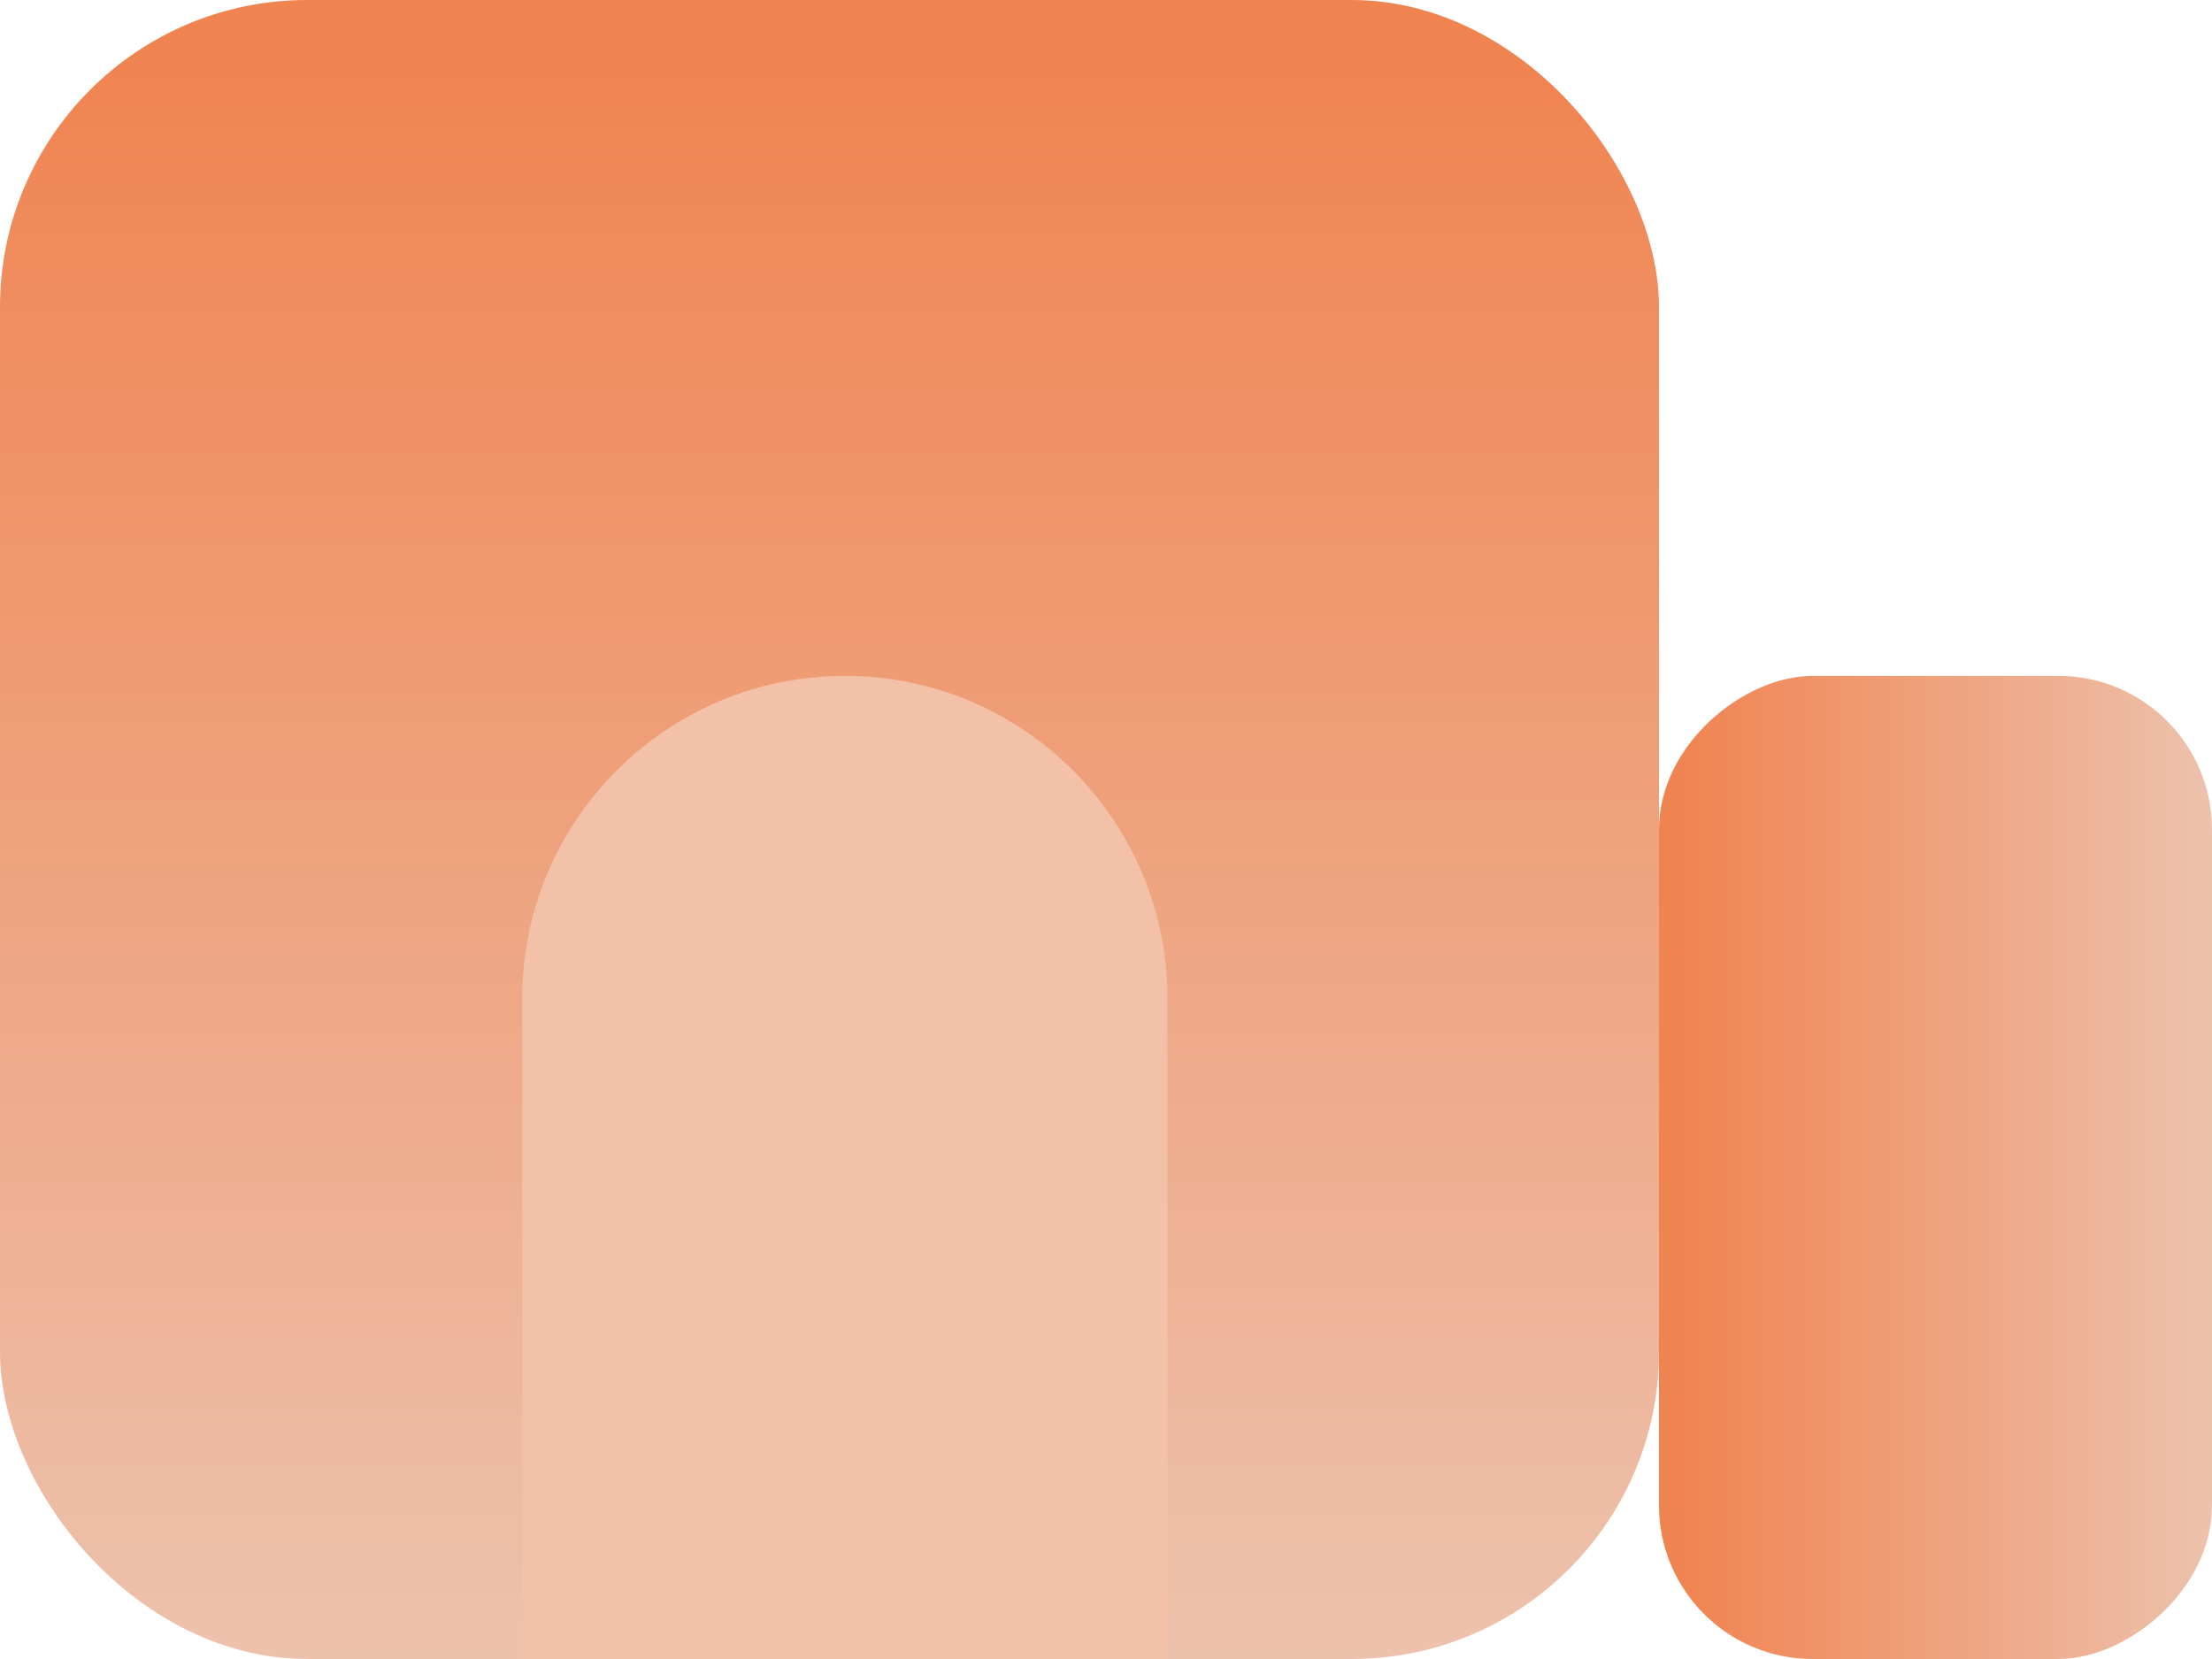 <svg width="72" height="54" viewBox="0 0 72 54" fill="none" xmlns="http://www.w3.org/2000/svg">
<rect width="54" height="54" rx="10" fill="url(#paint0_linear_1485_38)"/>
<rect x="54" y="54" width="32" height="18" rx="5" transform="rotate(-90 54 54)" fill="url(#paint1_linear_1485_38)"/>
<path d="M17 32.5C17 26.701 21.701 22 27.5 22C33.299 22 38 26.701 38 32.5V54H17V32.5Z" fill="#F3C1A8"/>
<defs>
<linearGradient id="paint0_linear_1485_38" x1="27.216" y1="54" x2="27.216" y2="2.16" gradientUnits="userSpaceOnUse">
<stop stop-color="#EDC2AD"/>
<stop offset="1" stop-color="#F08451"/>
</linearGradient>
<linearGradient id="paint1_linear_1485_38" x1="70.128" y1="72" x2="70.128" y2="54.72" gradientUnits="userSpaceOnUse">
<stop stop-color="#EDC2AD"/>
<stop offset="1" stop-color="#F08451"/>
</linearGradient>
</defs>
</svg>
